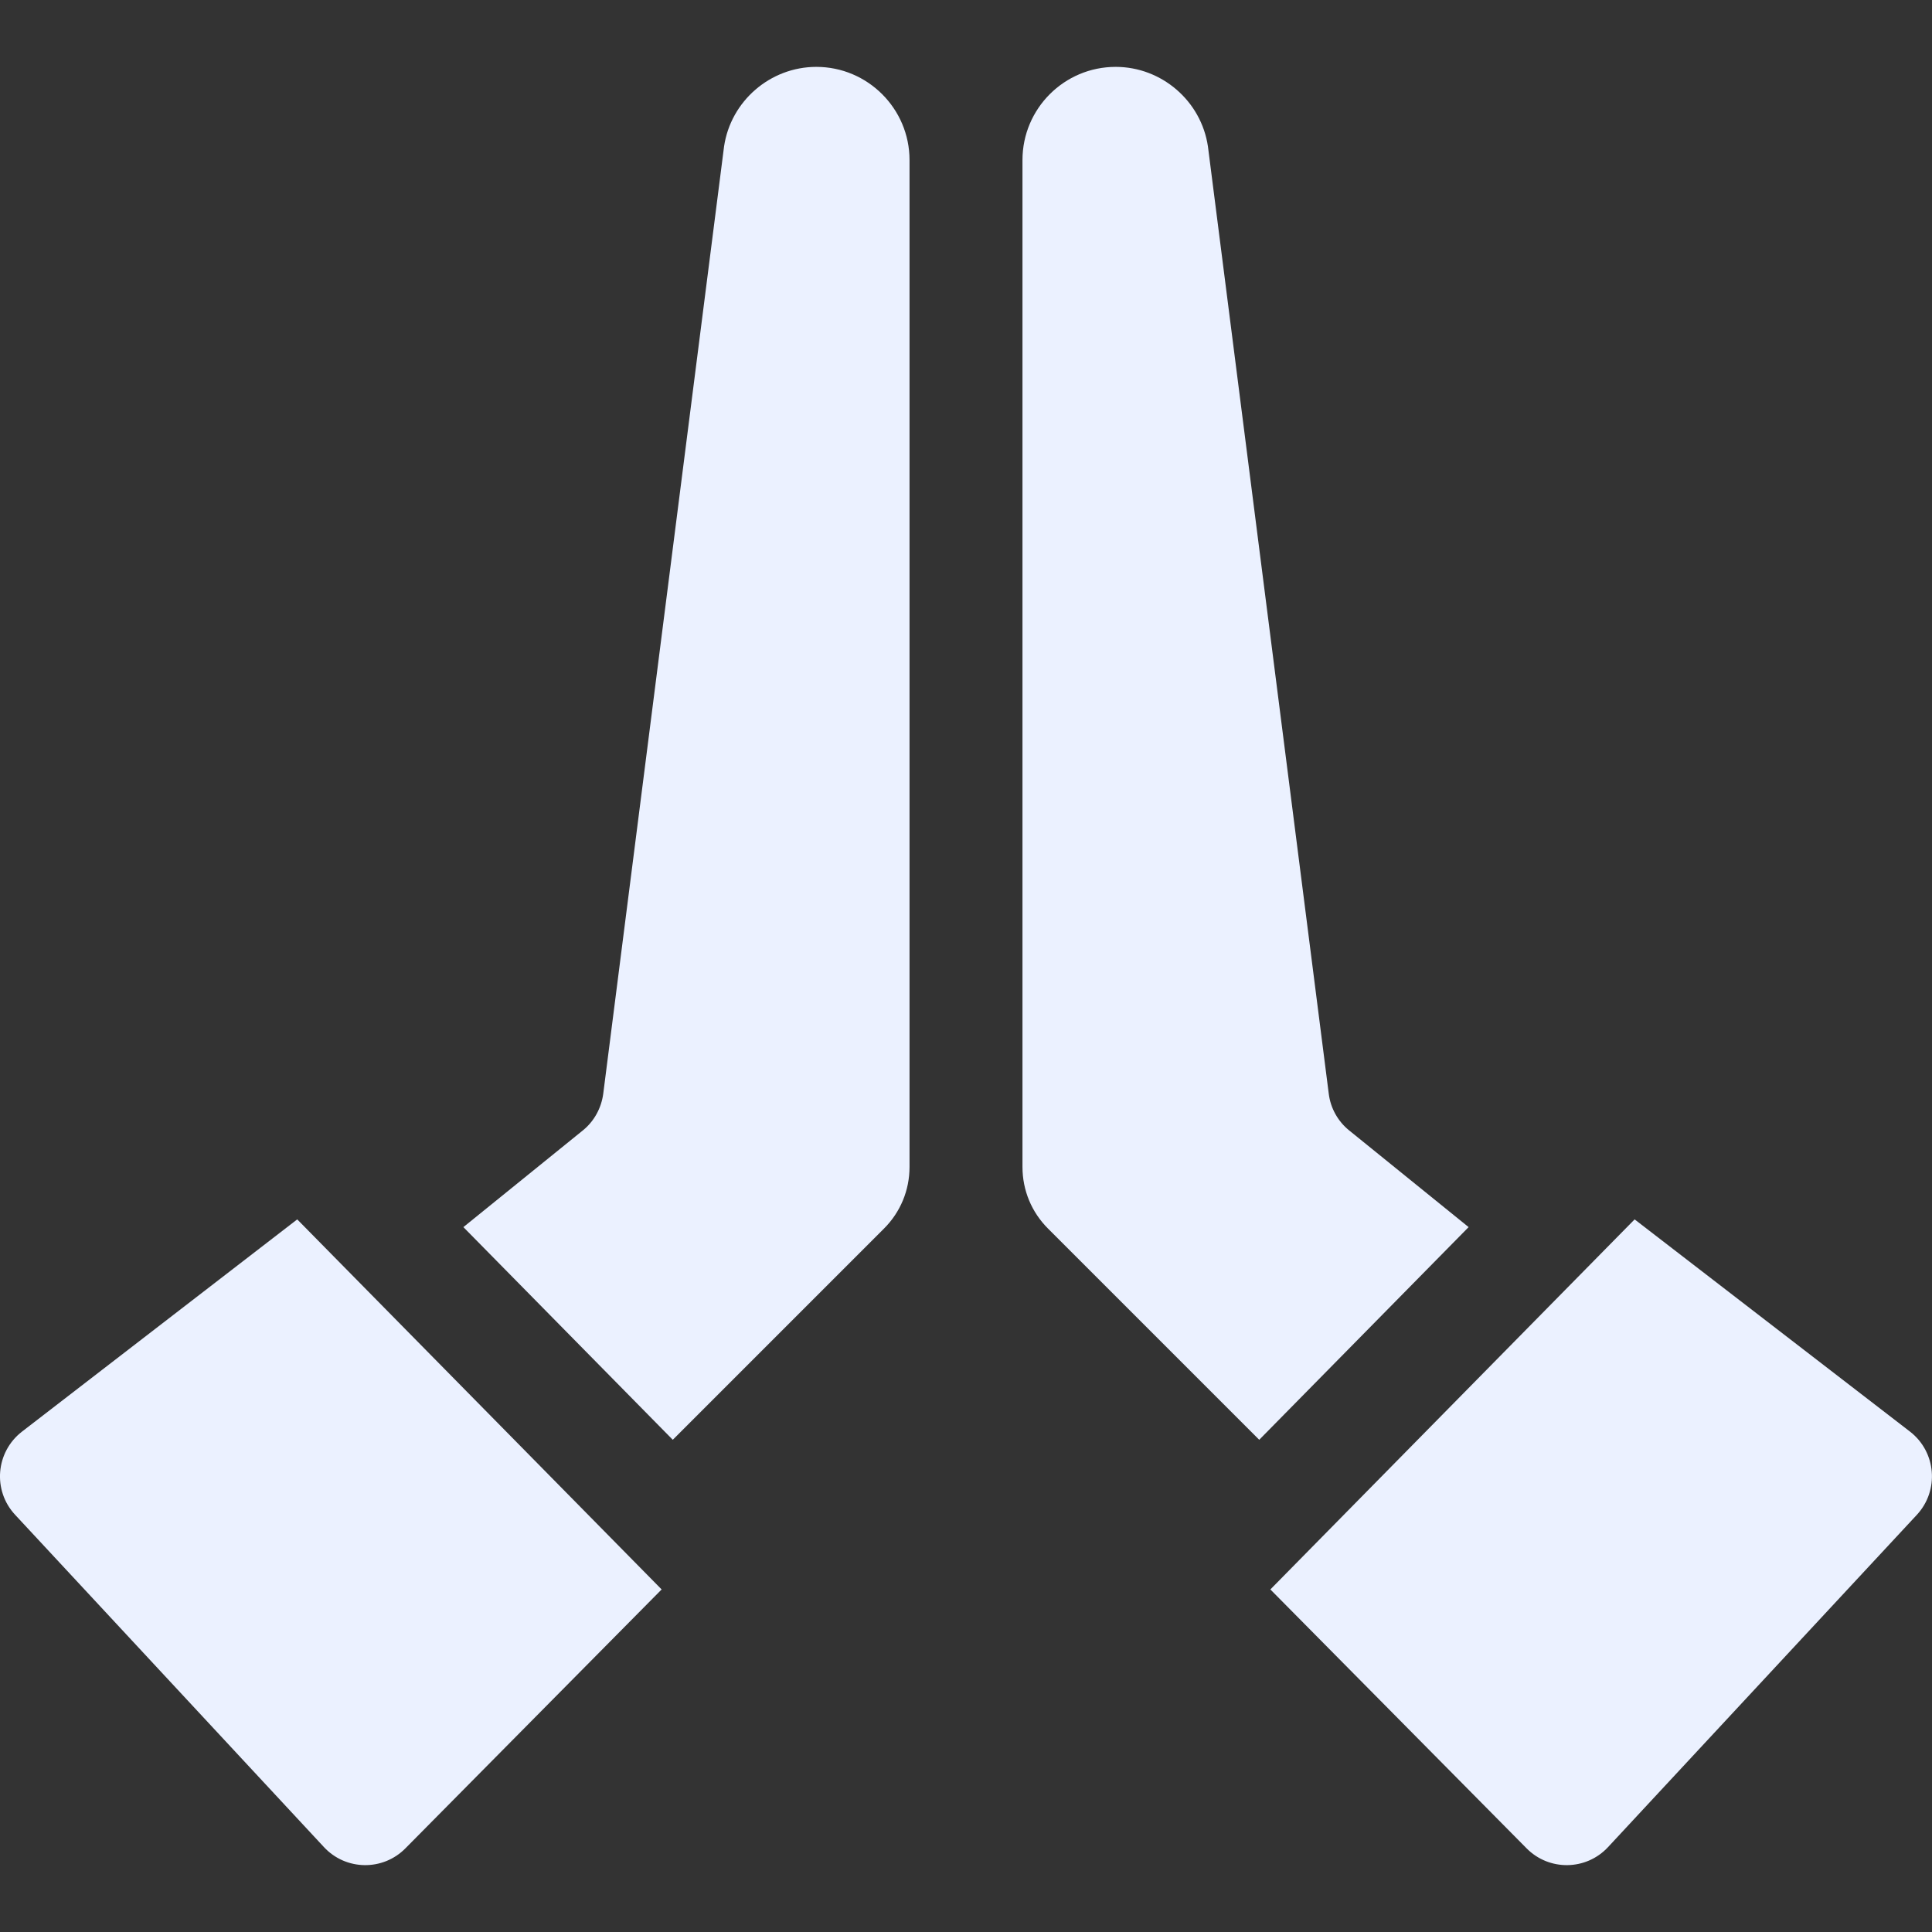 <svg width="13" height="13" viewBox="0 0 13 13" fill="none" xmlns="http://www.w3.org/2000/svg">
    <rect x="0" y="0" width="13" height="13" fill="#333333" stroke="none"/>
    <g clip-path="url(#clip0)">
        <path d="M5.493 0.45C5.183 0.45 4.917 0.68 4.872 0.986L4.059 7.36C4.046 7.457 3.997 7.546 3.921 7.607L3.118 8.257L4.527 9.688L5.948 8.267C6.059 8.156 6.12 8.009 6.12 7.852V1.077C6.12 0.731 5.838 0.45 5.493 0.45Z"
              fill="#EBF1FF"/>
        <path d="M4.452 10.695L2 8.205L0.148 9.633C-0.029 9.77 -0.051 10.029 0.102 10.193L2.18 12.429C2.327 12.587 2.576 12.591 2.728 12.437L4.452 10.695Z"
              fill="#EBF1FF"/>
        <path d="M9.882 8.257L9.079 7.607C9.003 7.546 8.953 7.457 8.941 7.36L8.128 0.986C8.083 0.68 7.817 0.45 7.507 0.45C7.161 0.45 6.88 0.731 6.88 1.077V7.852C6.88 8.009 6.941 8.156 7.052 8.267L8.473 9.688L9.882 8.257Z"
              fill="#EBF1FF"/>
        <path d="M10.999 8.205L8.548 10.695L10.272 12.437C10.424 12.591 10.673 12.587 10.82 12.429L12.898 10.193C13.05 10.029 13.029 9.77 12.852 9.633L10.999 8.205Z"
              fill="#EBF1FF"/>
    </g>
    <defs>
        <clipPath id="clip0">
            <rect width="13" height="13" fill="white"/>
        </clipPath>
    </defs>
</svg>
